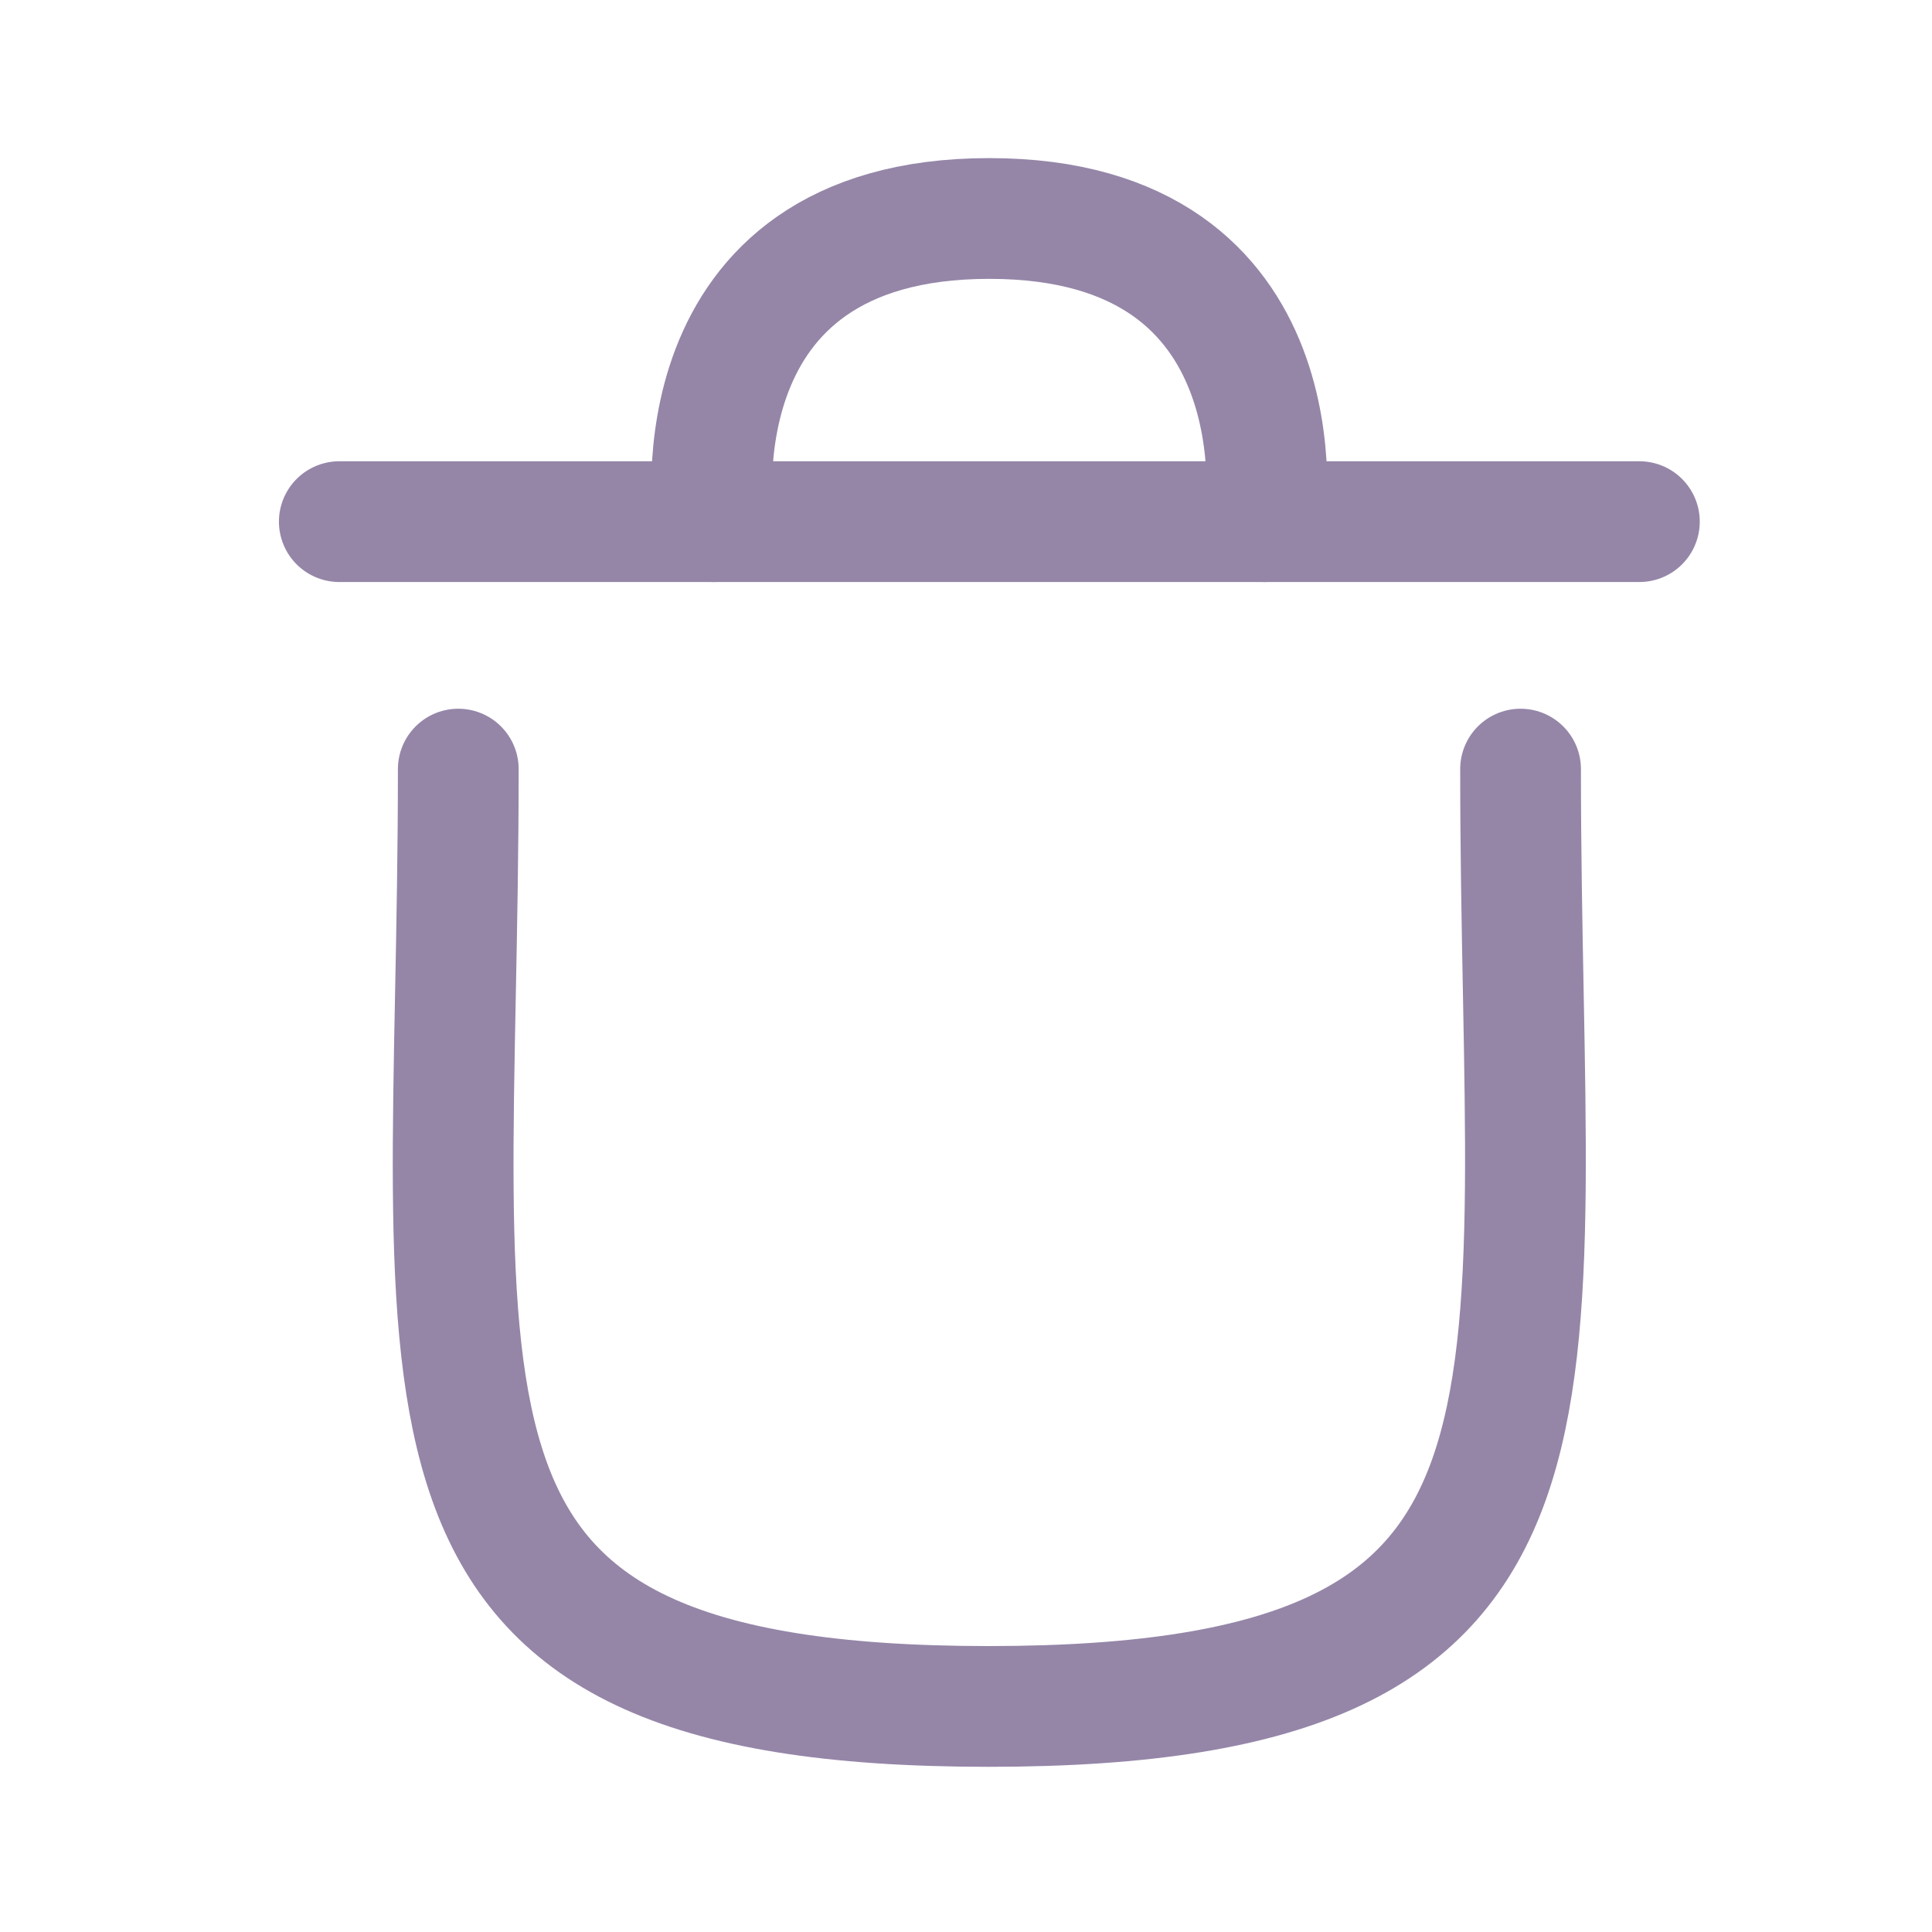 <svg width="24" height="24" viewBox="0 0 24 24" fill="none" xmlns="http://www.w3.org/2000/svg">
<g id="Iconly/Curved/Delete">
<g id="Delete">
<path id="Stroke 1" d="M18.889 9.554C18.889 17.573 20.043 21.198 12.279 21.198C4.515 21.198 5.693 17.573 5.693 9.554" stroke="rgb(149, 134, 168)" stroke-width="1.5" stroke-linecap="round" stroke-linejoin="round"/>
<path id="Stroke 3" d="M20.365 6.48H4.215" stroke="rgb(149, 134, 168)" stroke-width="1.5" stroke-linecap="round" stroke-linejoin="round"/>
<path id="Stroke 5" d="M15.715 6.48C15.715 6.48 16.243 2.714 12.289 2.714C8.336 2.714 8.864 6.48 8.864 6.48" stroke="rgb(149, 134, 168)" stroke-width="1.5" stroke-linecap="round" stroke-linejoin="round"/>
</g>
</g>
</svg>
